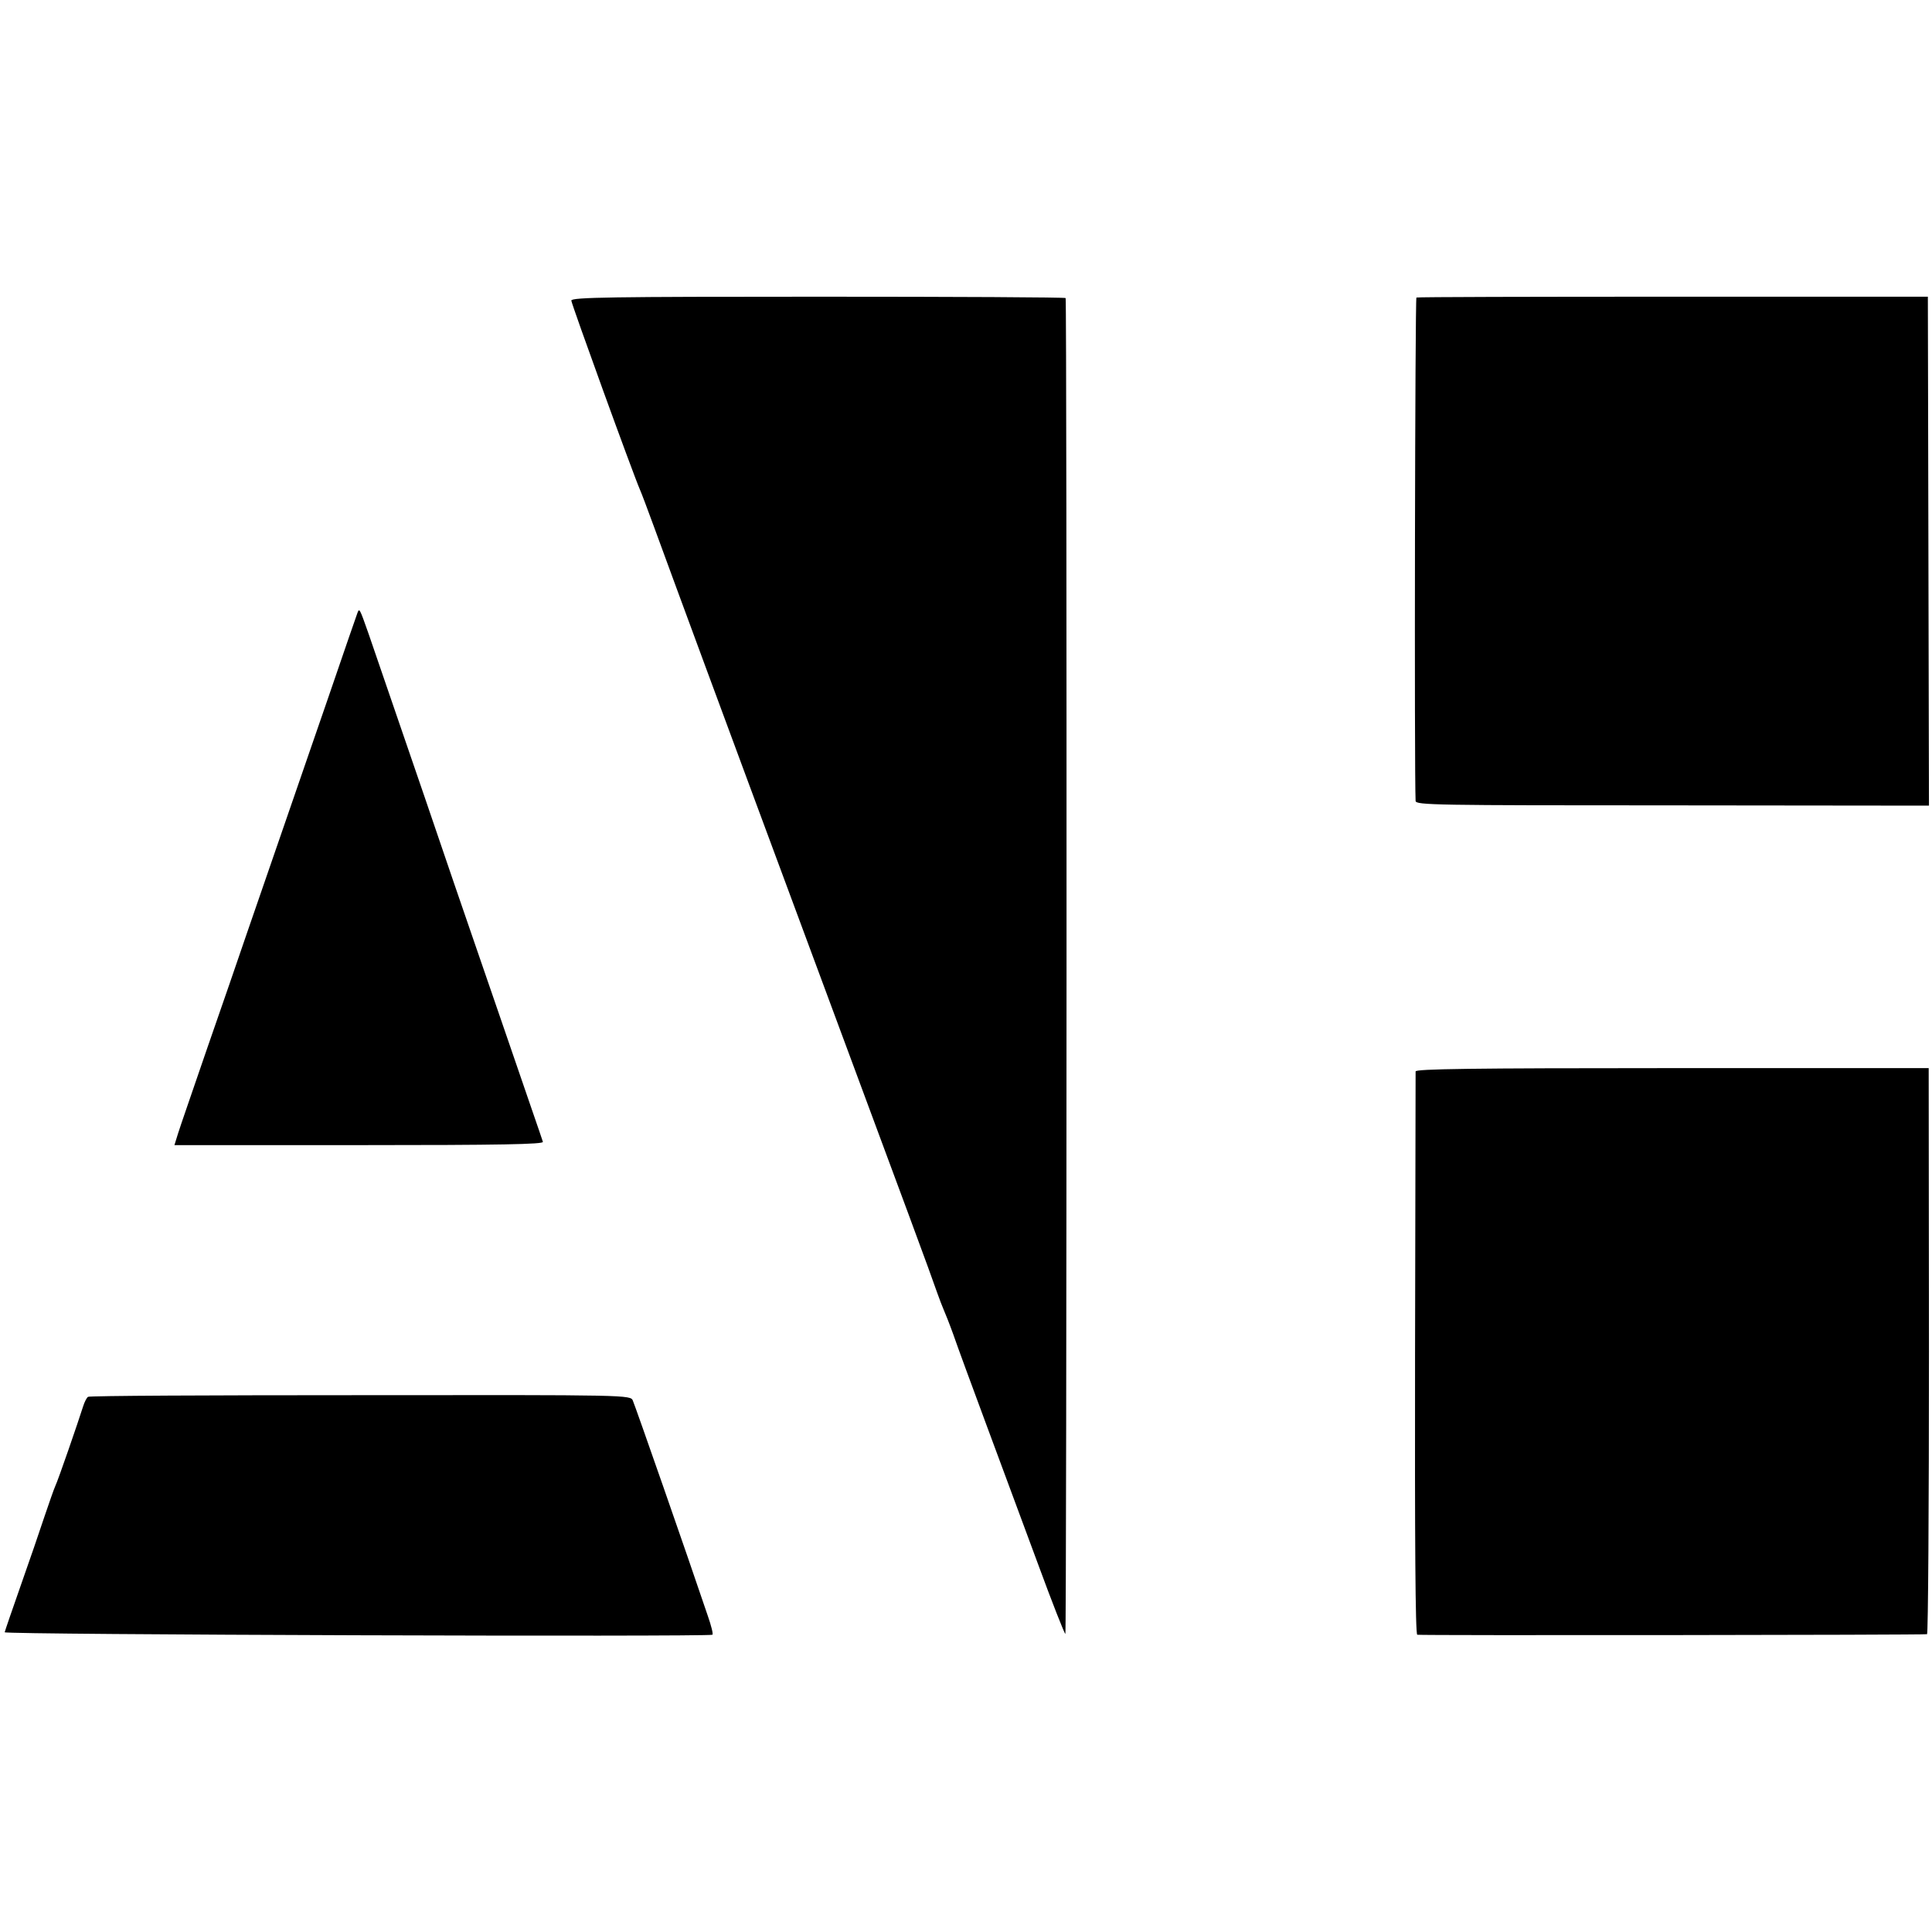 <?xml version="1.0" standalone="no"?>
<!DOCTYPE svg PUBLIC "-//W3C//DTD SVG 20010904//EN"
 "http://www.w3.org/TR/2001/REC-SVG-20010904/DTD/svg10.dtd">
<svg version="1.0" xmlns="http://www.w3.org/2000/svg"
 width="700pt" height="700pt" viewBox="0 0 700 700"
 preserveAspectRatio="xMidYMid meet">
<g transform="translate(0,700) scale(0.1,-0.1)"
fill="#000000" stroke="none">
<path d="M2070 5911 c0 -11 224 -629 249 -686 5 -11 28 -72 51 -135 92 -251
223 -607 575 -1555 352 -948 420 -1131 451 -1220 8 -22 18 -49 23 -60 5 -11
21 -51 35 -90 13 -38 67 -185 119 -325 52 -140 137 -369 188 -507 51 -139 96
-253 99 -253 5 0 6 4824 1 4840 0 3 -404 5 -896 5 -748 0 -895 -2 -895 -14z"/>
<path d="M5132 5922 c-5 -1 -8 -1721 -3 -1824 1 -15 70 -16 930 -16 l930 -1
-2 922 -2 922 -923 0 c-507 0 -925 -1 -930 -3z"/>
<path d="M1295 4779 c-6 -17 -40 -114 -110 -319 -29 -85 -95 -274 -145 -420
-50 -146 -116 -335 -145 -420 -29 -85 -94 -274 -145 -420 -50 -146 -98 -284
-105 -307 l-13 -42 670 0 c511 0 669 3 665 12 -2 7 -20 59 -40 117 -20 58 -75
218 -122 355 -48 138 -119 347 -160 465 -62 183 -119 349 -310 905 -32 91 -33
93 -40 74z"/>
<path d="M5129 3118 c0 -7 -1 -469 -2 -1025 -1 -668 1 -1014 8 -1016 9 -3
1830 -1 1847 2 4 0 7 462 7 1026 l-1 1025 -929 0 c-736 0 -929 -3 -930 -12z"/>
<path d="M319 1939 c-5 -3 -13 -19 -18 -35 -17 -54 -91 -269 -101 -289 -5 -11
-22 -60 -39 -110 -16 -49 -55 -162 -86 -250 -31 -88 -57 -164 -58 -169 -2 -9
2546 -17 2564 -9 4 1 -4 33 -17 70 -77 228 -261 755 -271 778 -8 21 -13 21
-986 20 -538 0 -983 -2 -988 -6z"/>
</g>
</svg>

